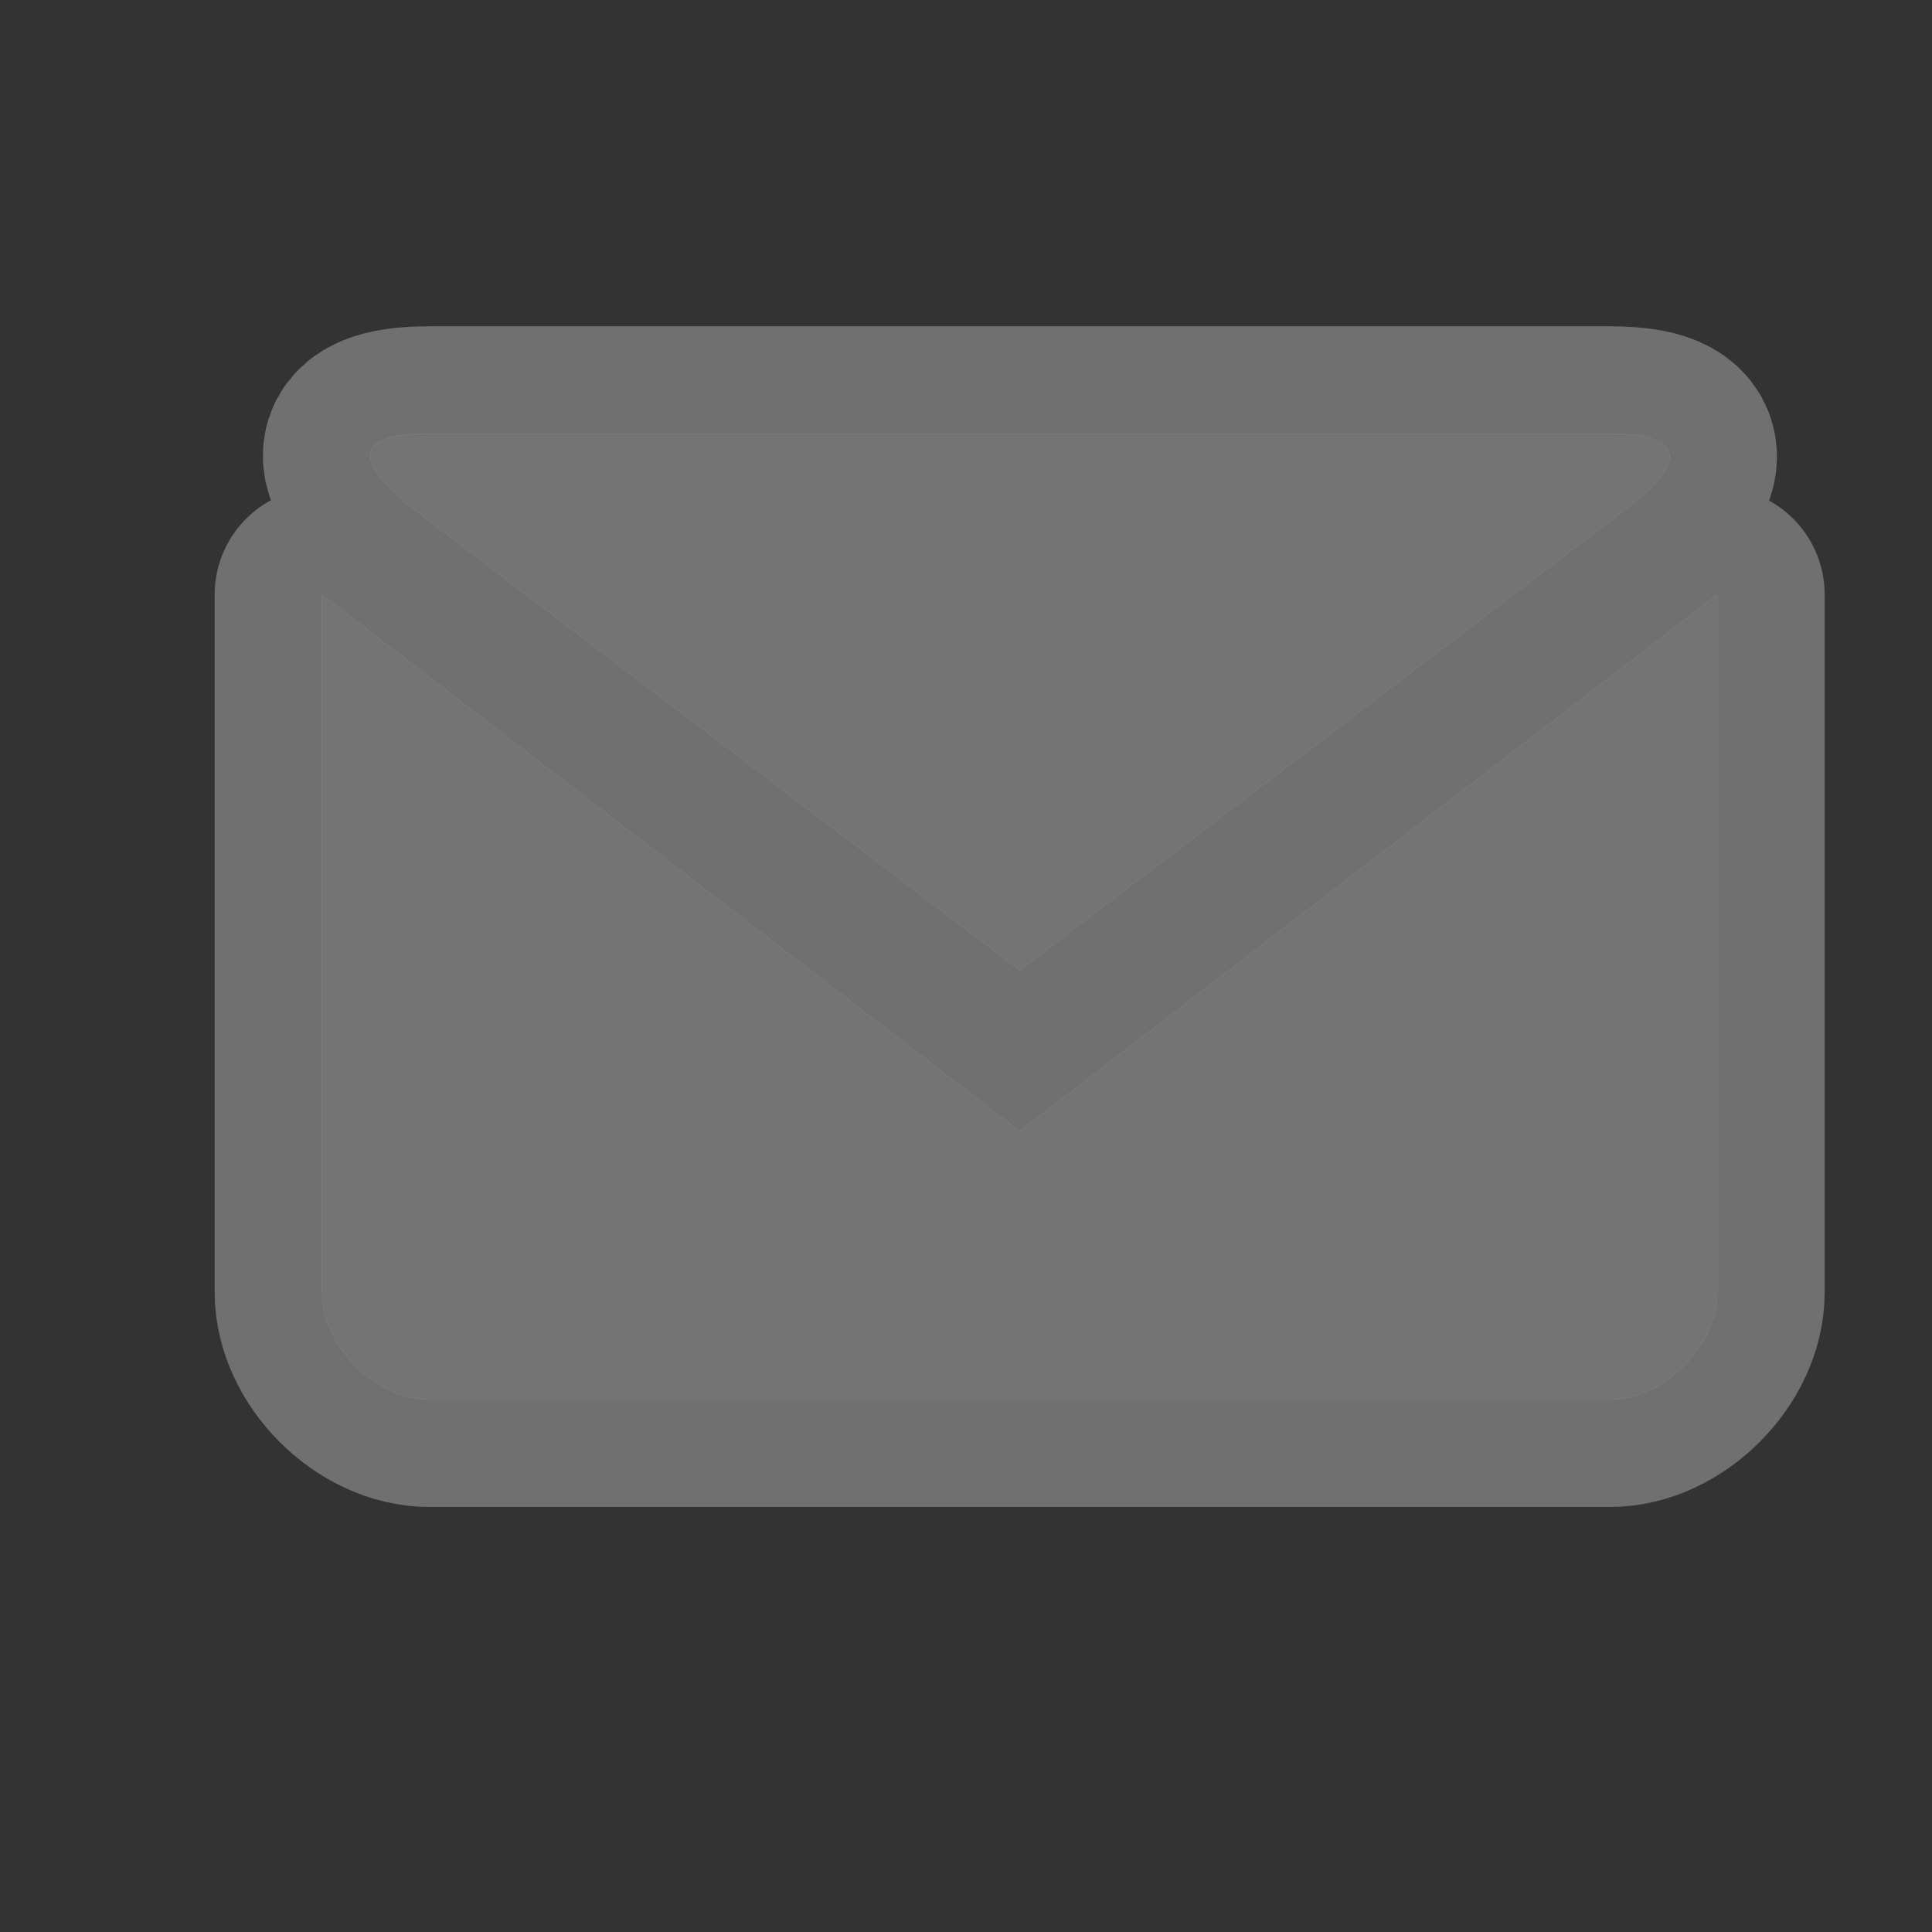 <!-- Created with Inkscape (http://www.inkscape.org/) -->
<svg id="svg5369" width="18" height="18" version="1.1" xmlns="http://www.w3.org/2000/svg">
 <rect width="100%" height="100%" fill="#333333" stroke="none"/>
 <g id="layer1" transform="translate(-36 -938.36)">
  <g id="post_office-18" transform="translate(-384,-112)">
   <g id="g21494" transform="translate(0,-3)">
    <path id="path15519" d="m424 1057.4c-0.812 0-0.594 0.338-0.188 0.672l5.688 4.328 5.688-4.328c0.418-0.318 0.625-0.672-0.188-0.672zm-1 1.5v6.5c0 0.5 0.5 1 1 1h11c0.5 0 1-0.5 1-1v-6.5l-6.5 5z" color="#000000" fill="#fff" opacity=".3" stroke="#fff" stroke-linejoin="round" stroke-width="2"/>
    <path id="path7085-23" d="m424 1057.4c-0.812 0-0.594 0.338-0.188 0.672l5.688 4.328 5.688-4.328c0.418-0.318 0.625-0.672-0.188-0.672zm-1 1.5v6.5c0 0.5 0.5 1 1 1h11c0.5 0 1-0.5 1-1v-6.5l-6.5 5z" color="#000000" fill="#747474"/>
   </g>
   <rect id="rect22284-8" x="420" y="1050.4" width="18" height="18" color="#000000" fill="none" opacity=".5"/>
  </g>
 </g>
</svg>
